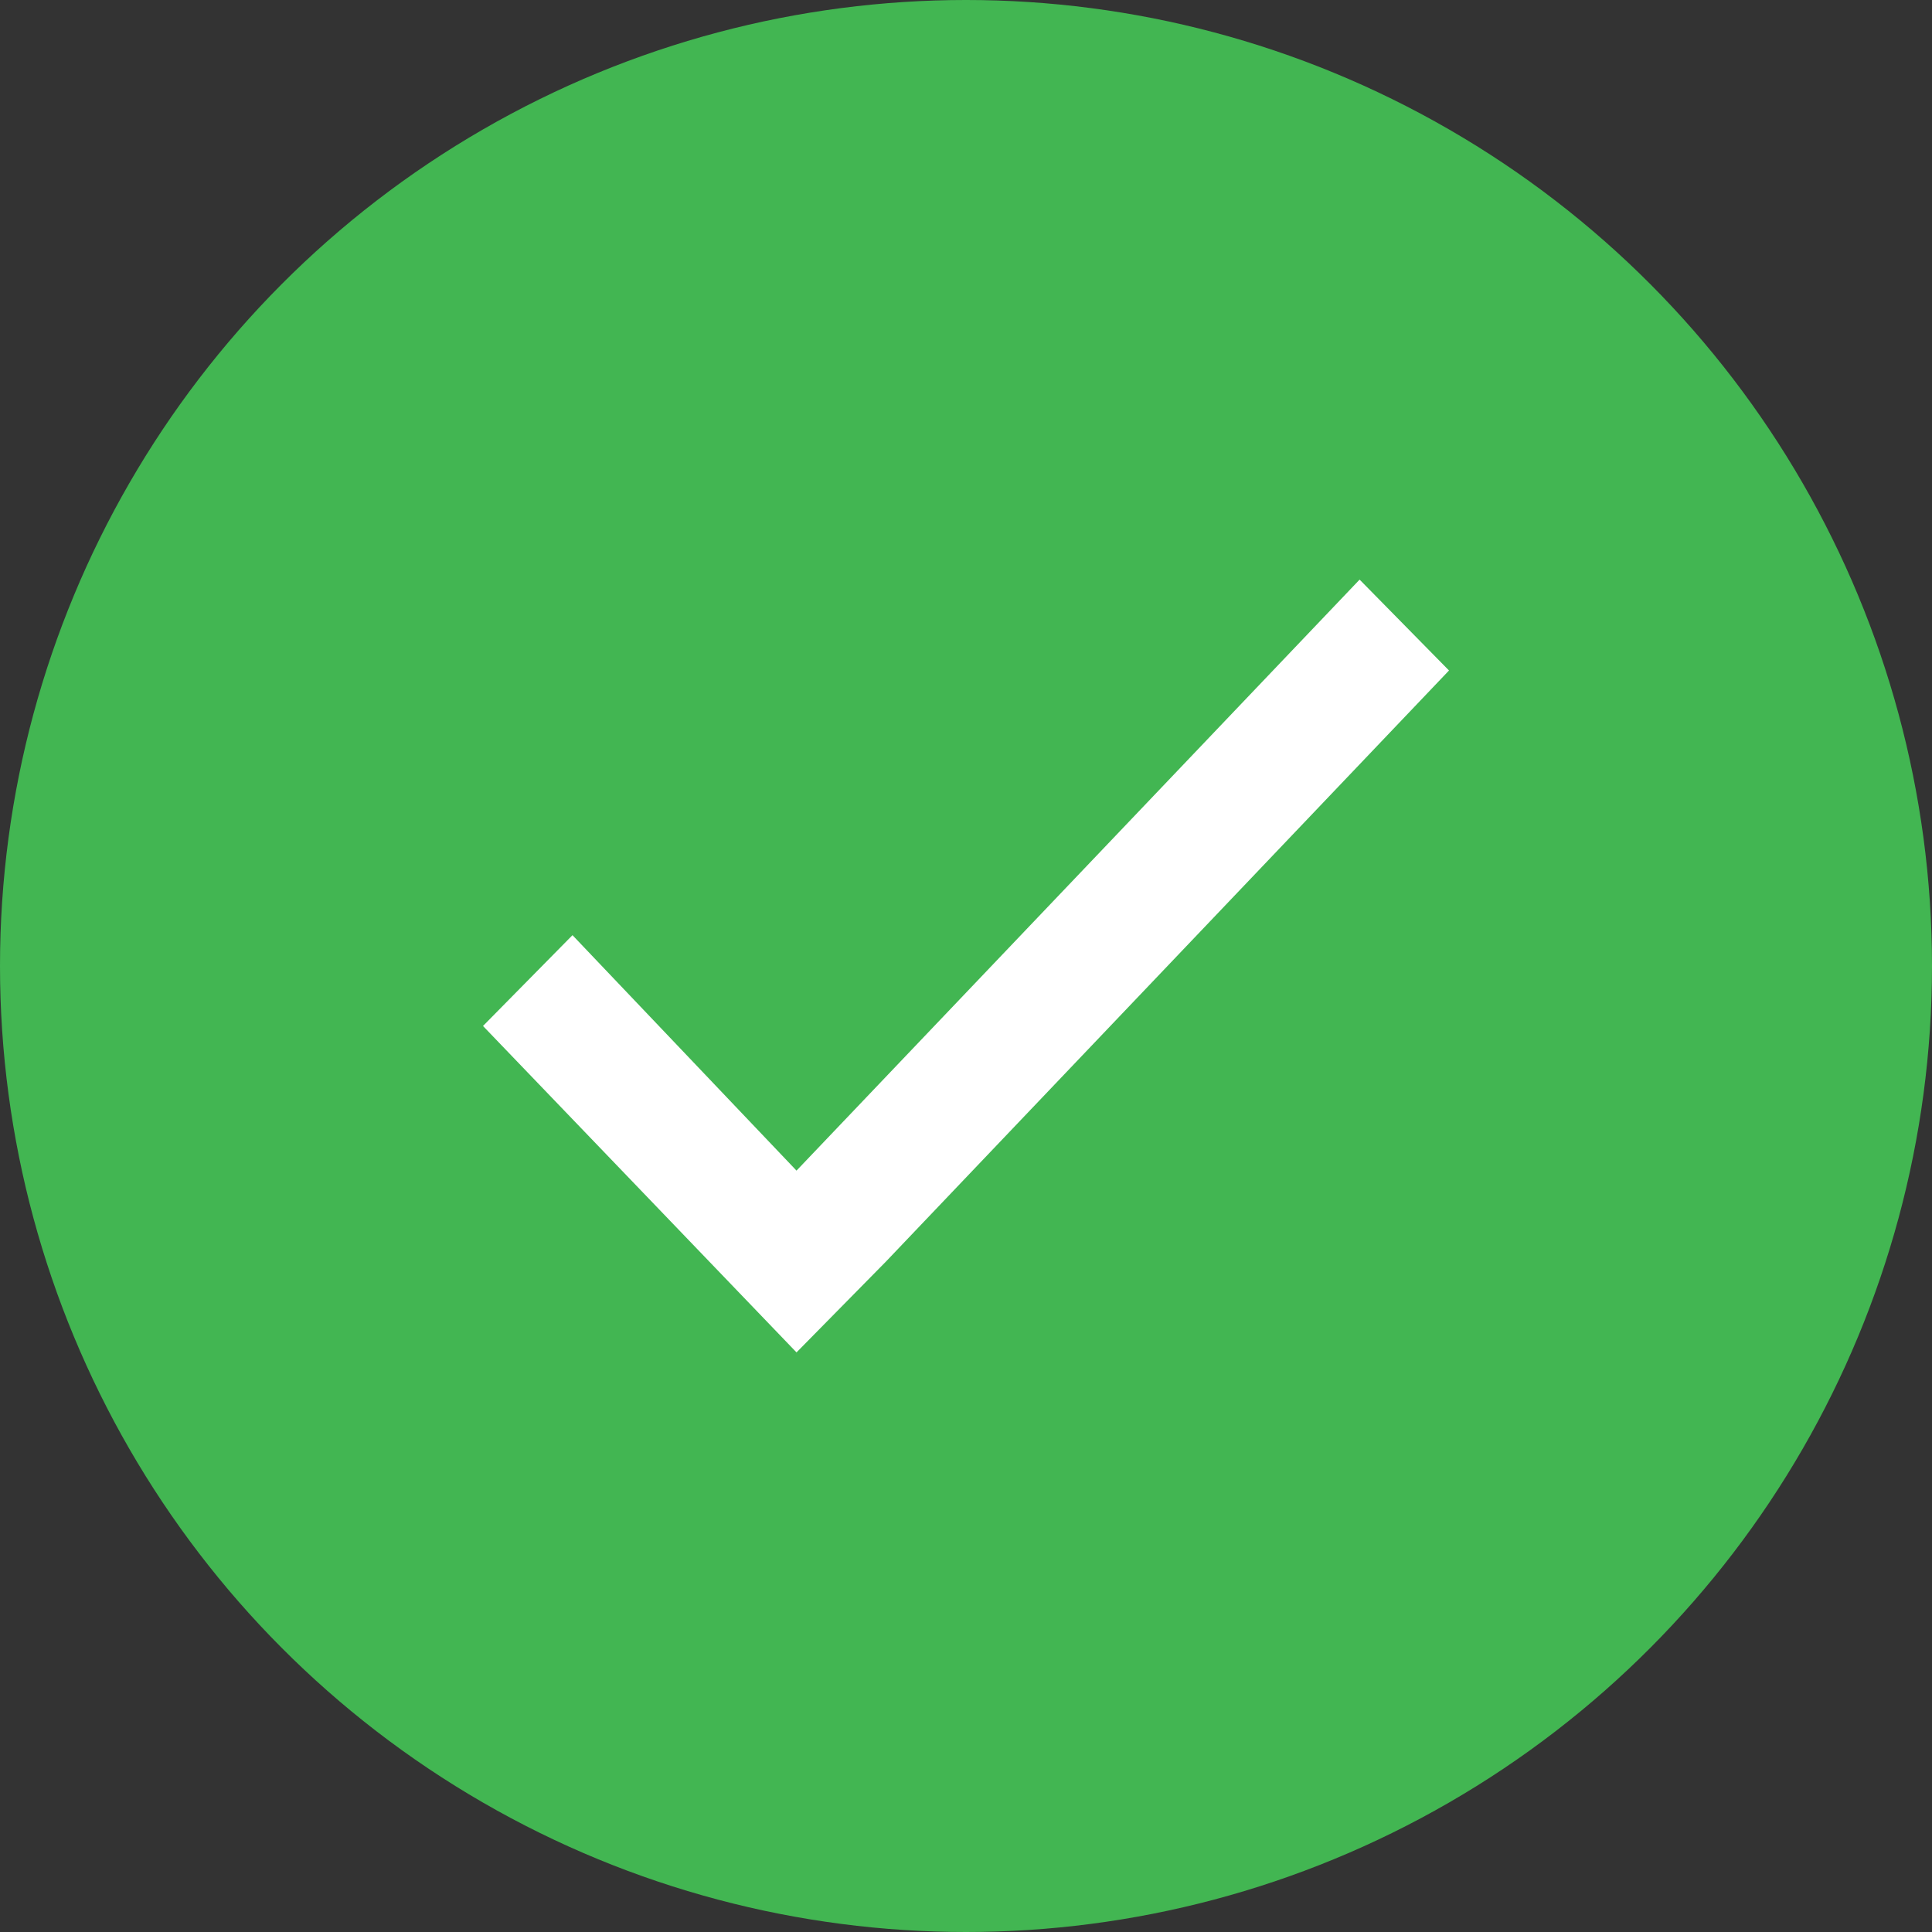 <svg version="1.1" xmlns="http://www.w3.org/2000/svg" xmlns:xlink="http://www.w3.org/1999/xlink" x="0px" y="0px"
	 width="22px" height="22px" viewBox="0 0 22 22" enable-background="new 0 0 22 22" xml:space="preserve">
<rect x="0" y="0" width="22" height="22" fill="#333333" stroke="none"/>
<g>
	<circle fill-rule="evenodd" clip-rule="evenodd" fill="#42B652" cx="11" cy="11" r="11"/>
</g>
<path fill-rule="evenodd" clip-rule="evenodd" fill="#FFFFFF" d="M10.089,14.365L9.07,15.4L5.5,11.683l1.019-1.034L9.07,13.33
	l6.412-6.73L16.5,7.635L10.089,14.365z"/>
</svg>
